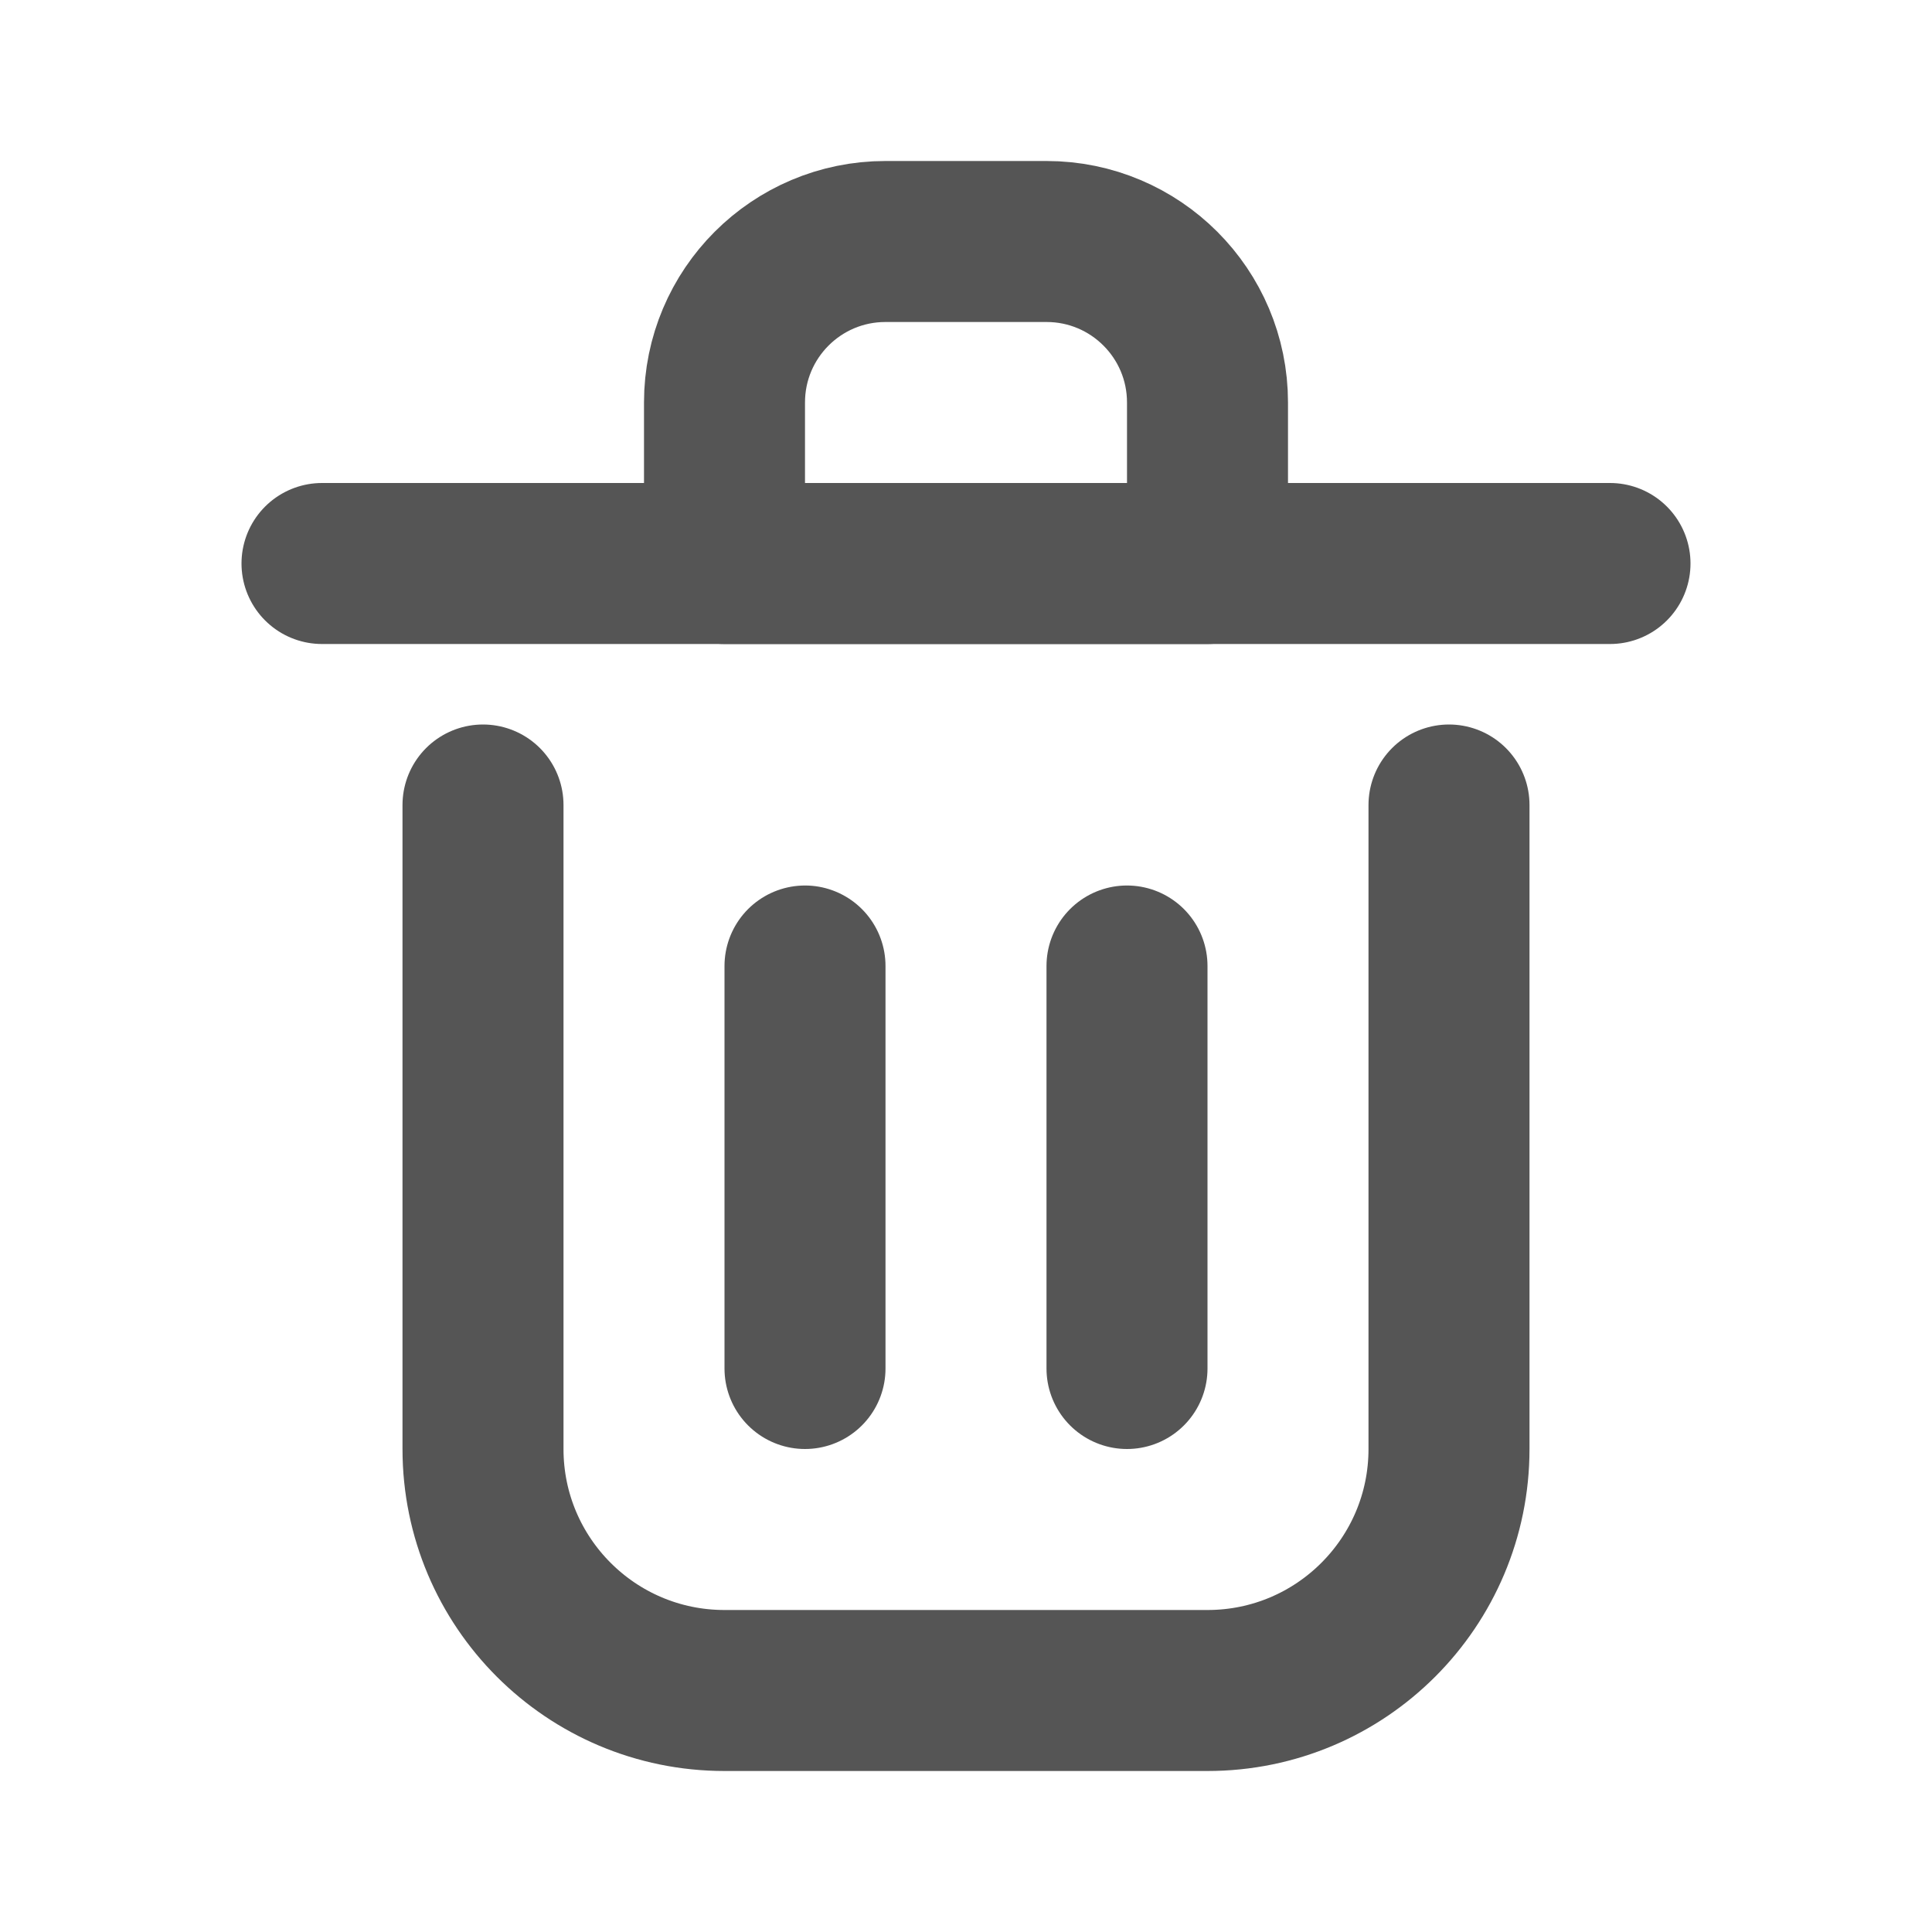 <?xml version="1.0" encoding="utf-8"?>
<svg width="800px" height="800px" viewBox="0 0 24 24" fill="none" xmlns="http://www.w3.org/2000/svg">
    <path d="M10 12V17" stroke="#555555" stroke-width="2" stroke-linecap="round" stroke-linejoin="round"/>
    <path d="M14 12V17" stroke="#555555" stroke-width="2" stroke-linecap="round" stroke-linejoin="round"/>
    <path d="M4 7H20" stroke="#555555" stroke-width="2" stroke-linecap="round" stroke-linejoin="round"/>
    <path d="M6 10V18C6 19.657 7.343 21 9 21H15C16.657 21 18 19.657 18 18V10" stroke="#555555" stroke-width="2" stroke-linecap="round" stroke-linejoin="round"/>
    <path d="M9 5C9 3.895 9.895 3 11 3H13C14.105 3 15 3.895 15 5V7H9V5Z" stroke="#555555" stroke-width="2" stroke-linecap="round" stroke-linejoin="round"/>
</svg>